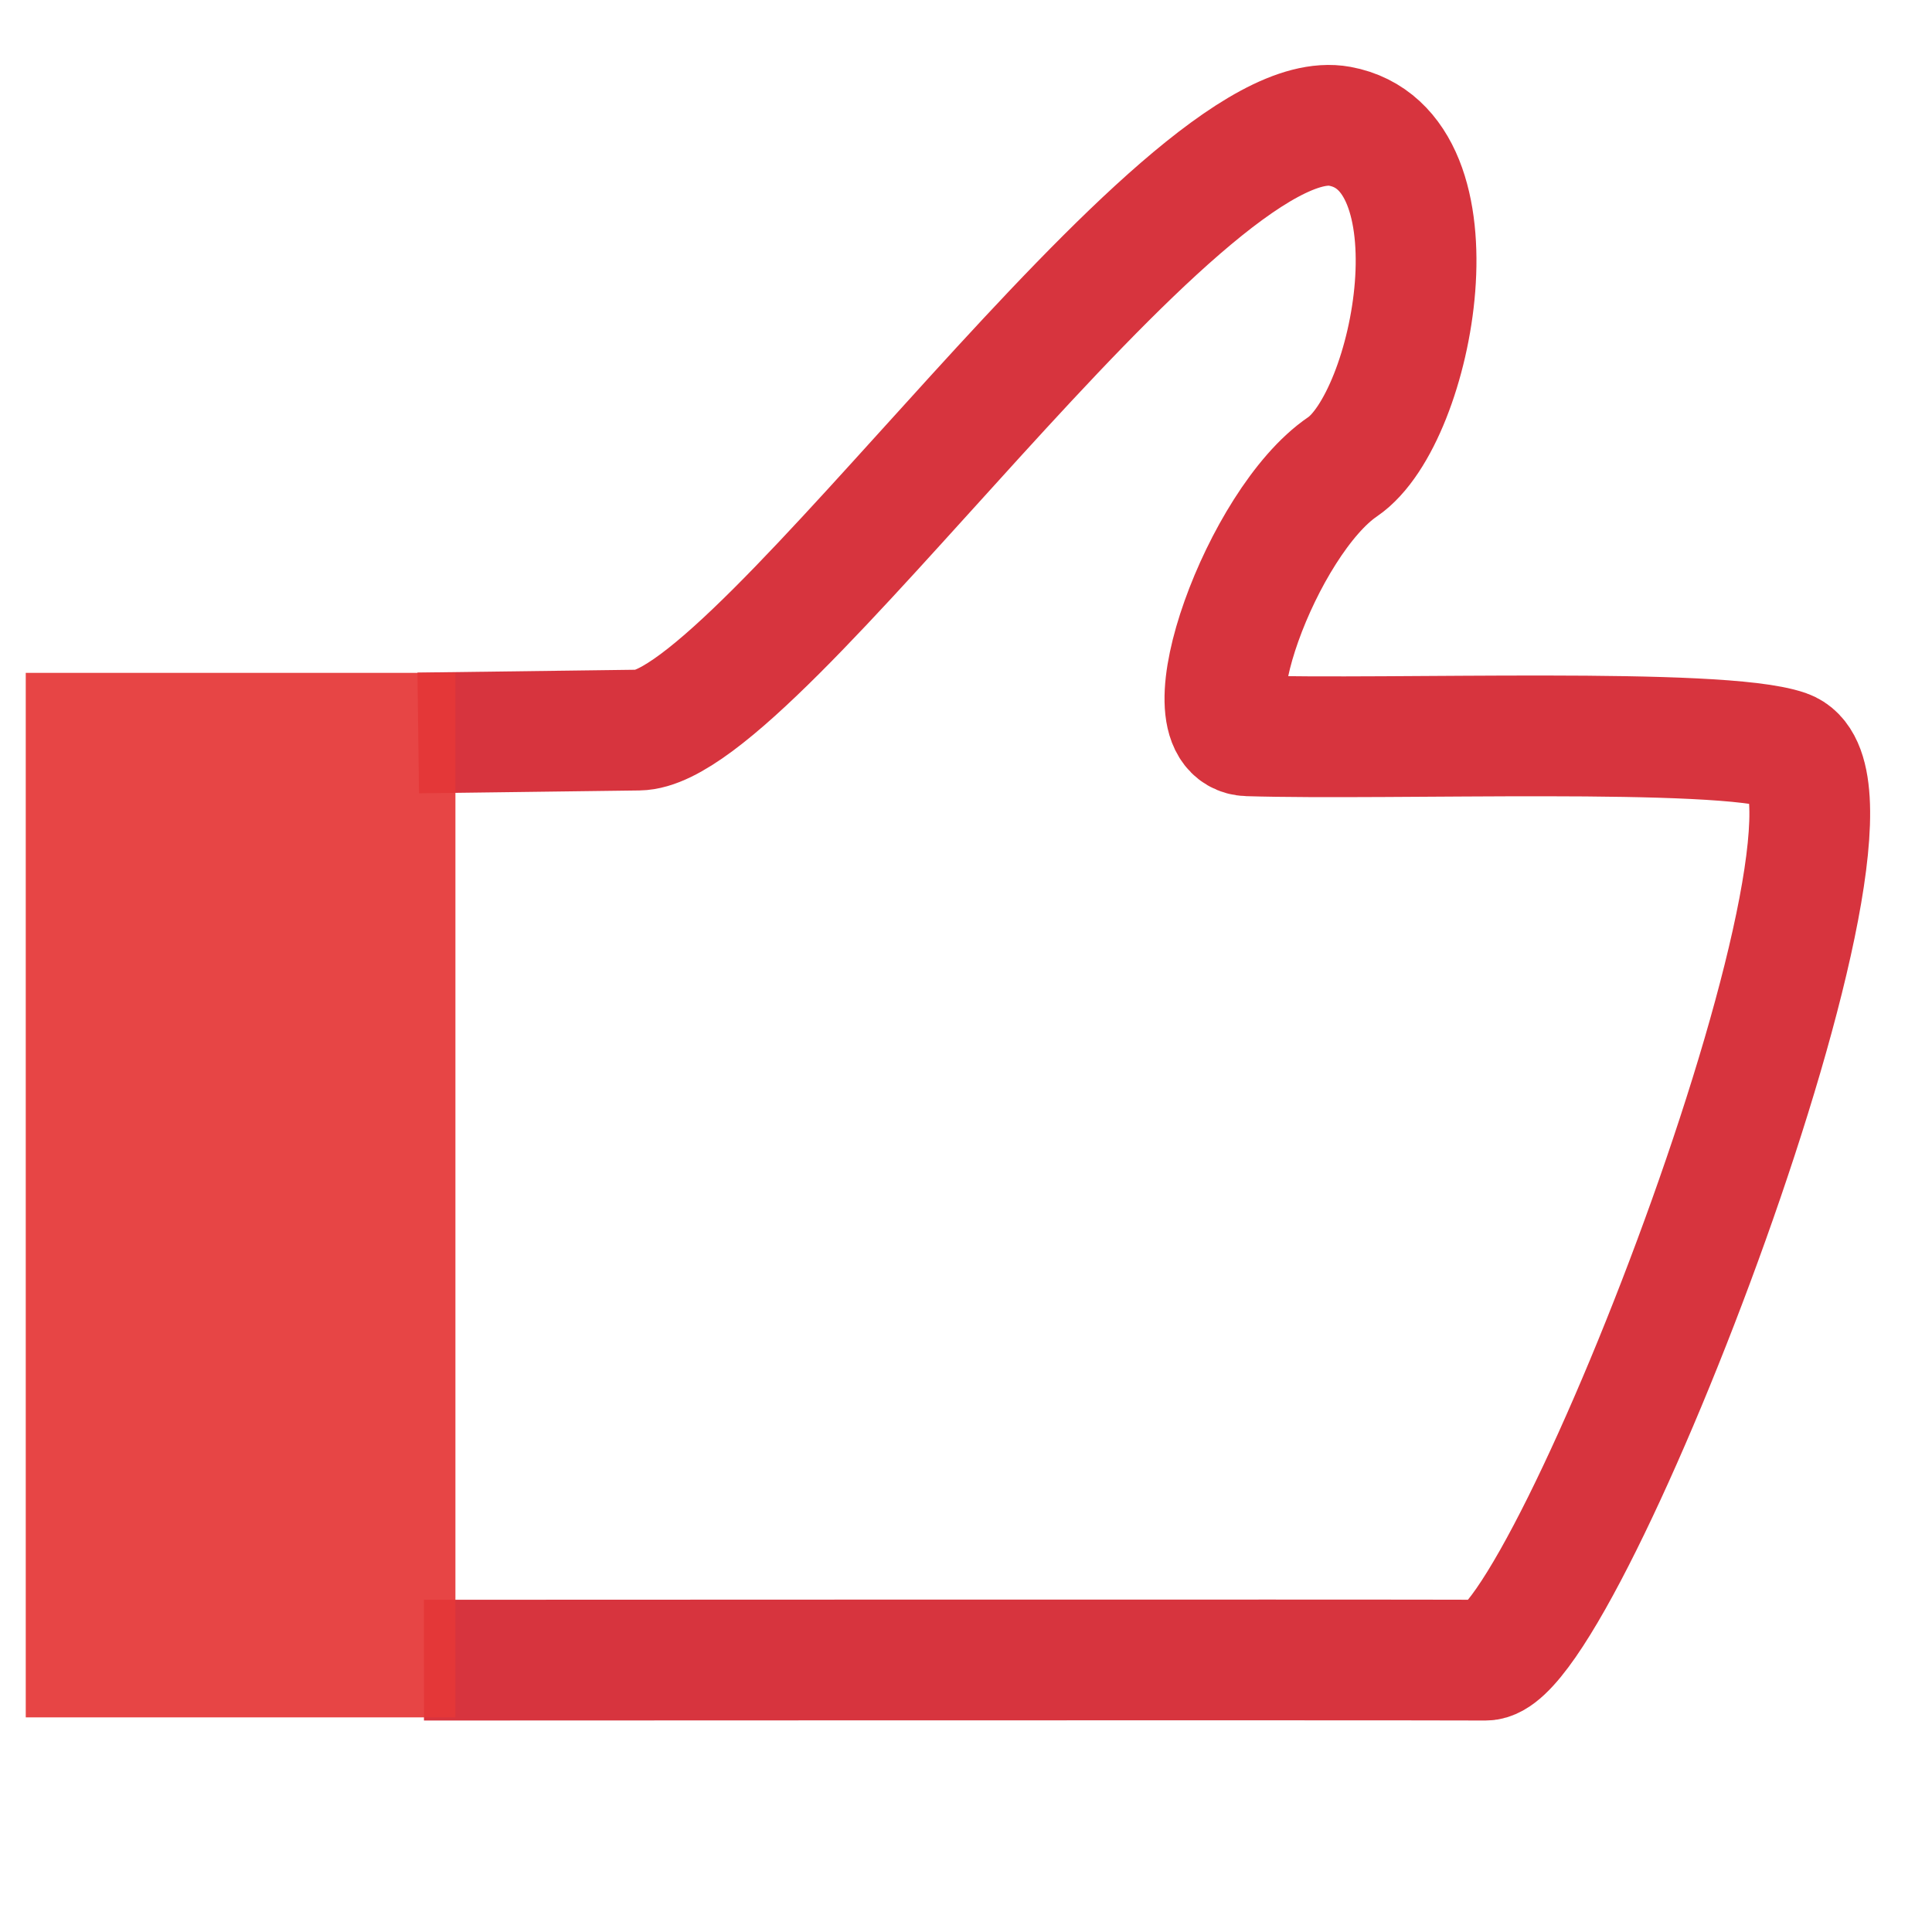 <?xml version="1.0" encoding="UTF-8" standalone="no"?>
<svg
   xmlns:dc="http://purl.org/dc/elements/1.1/"
   xmlns:cc="http://creativecommons.org/ns#"
   xmlns:rdf="http://www.w3.org/1999/02/22-rdf-syntax-ns#"
   xmlns:svg="http://www.w3.org/2000/svg"
   xmlns="http://www.w3.org/2000/svg"
   xmlns:sodipodi="http://sodipodi.sourceforge.net/DTD/sodipodi-0.dtd"
   xmlns:inkscape="http://www.inkscape.org/namespaces/inkscape"
   version="1.1"
   width="1024"
   height="1024"
   viewBox="0 0 1024.00 1024.00"
   enable-background="new 0 0 1024.00 1024.00"
   xml:space="preserve"
   id="svg4562"
   sodipodi:docname="uE936-approve.svg"
   inkscape:version="0.92.1 r15371"><sodipodi:namedview
     pagecolor="#ffffff"
     bordercolor="#666666"
     borderopacity="1"
     objecttolerance="10"
     gridtolerance="10"
     guidetolerance="10"
     inkscape:pageopacity="0"
     inkscape:pageshadow="2"
     inkscape:window-width="1920"
     inkscape:window-height="1017"
     id="namedview4526"
     showgrid="false"
     inkscape:zoom="0.65930143"
     inkscape:cx="245.64489"
     inkscape:cy="500.70594"
     inkscape:window-x="-8"
     inkscape:window-y="-8"
     inkscape:window-maximized="1"
     inkscape:current-layer="svg4562"
     inkscape:measure-start="406.491,309.418"
     inkscape:measure-end="359.471,182.011" /><defs
     id="defs4566" /><g
     id="g5743" /><g
     id="g5743-3"
     transform="translate(0,-662.475)" /><g
     transform="matrix(-1,0,0,1,1023.029,-1.627)"
     id="g4518-2" /><path
     style="fill:none;stroke:#d7343e;stroke-width:64;stroke-linecap:butt;stroke-linejoin:miter;stroke-miterlimit:4;stroke-dasharray:none;stroke-opacity:1"
     d="m 221.662,388.479 116.79,-1.517 c 63.523,-0.825 288.08,-335.308 371.605,-320.036 66.365,12.134 39.65,154.556 1.517,180.494 -42.756,29.083 -83.472,141.557 -50.053,142.575 76.071,2.318 249.769,-4.718 285.15,7.584 60.84,21.153 -117.207,482.508 -159.259,482.329 -57.938,-0.246 -562.717,0 -562.717,0"
     id="path5060"
     inkscape:connector-curvature="0"
     sodipodi:nodetypes="cssssssc" /><g
     transform="matrix(0.866,0,0,0.841,63.496,73.3)"
     id="g4590-9"
     style="fill:#ecd919;fill-opacity:1;stroke-width:1.172" /><rect
     style="opacity:0.99;fill:#e63838;fill-opacity:0.94;stroke:none;stroke-width:64;stroke-miterlimit:4;stroke-dasharray:none;stroke-opacity:1"
     id="rect5062"
     width="227.729"
     height="553.616"
     x="13.651"
     y="356.627" /></svg>